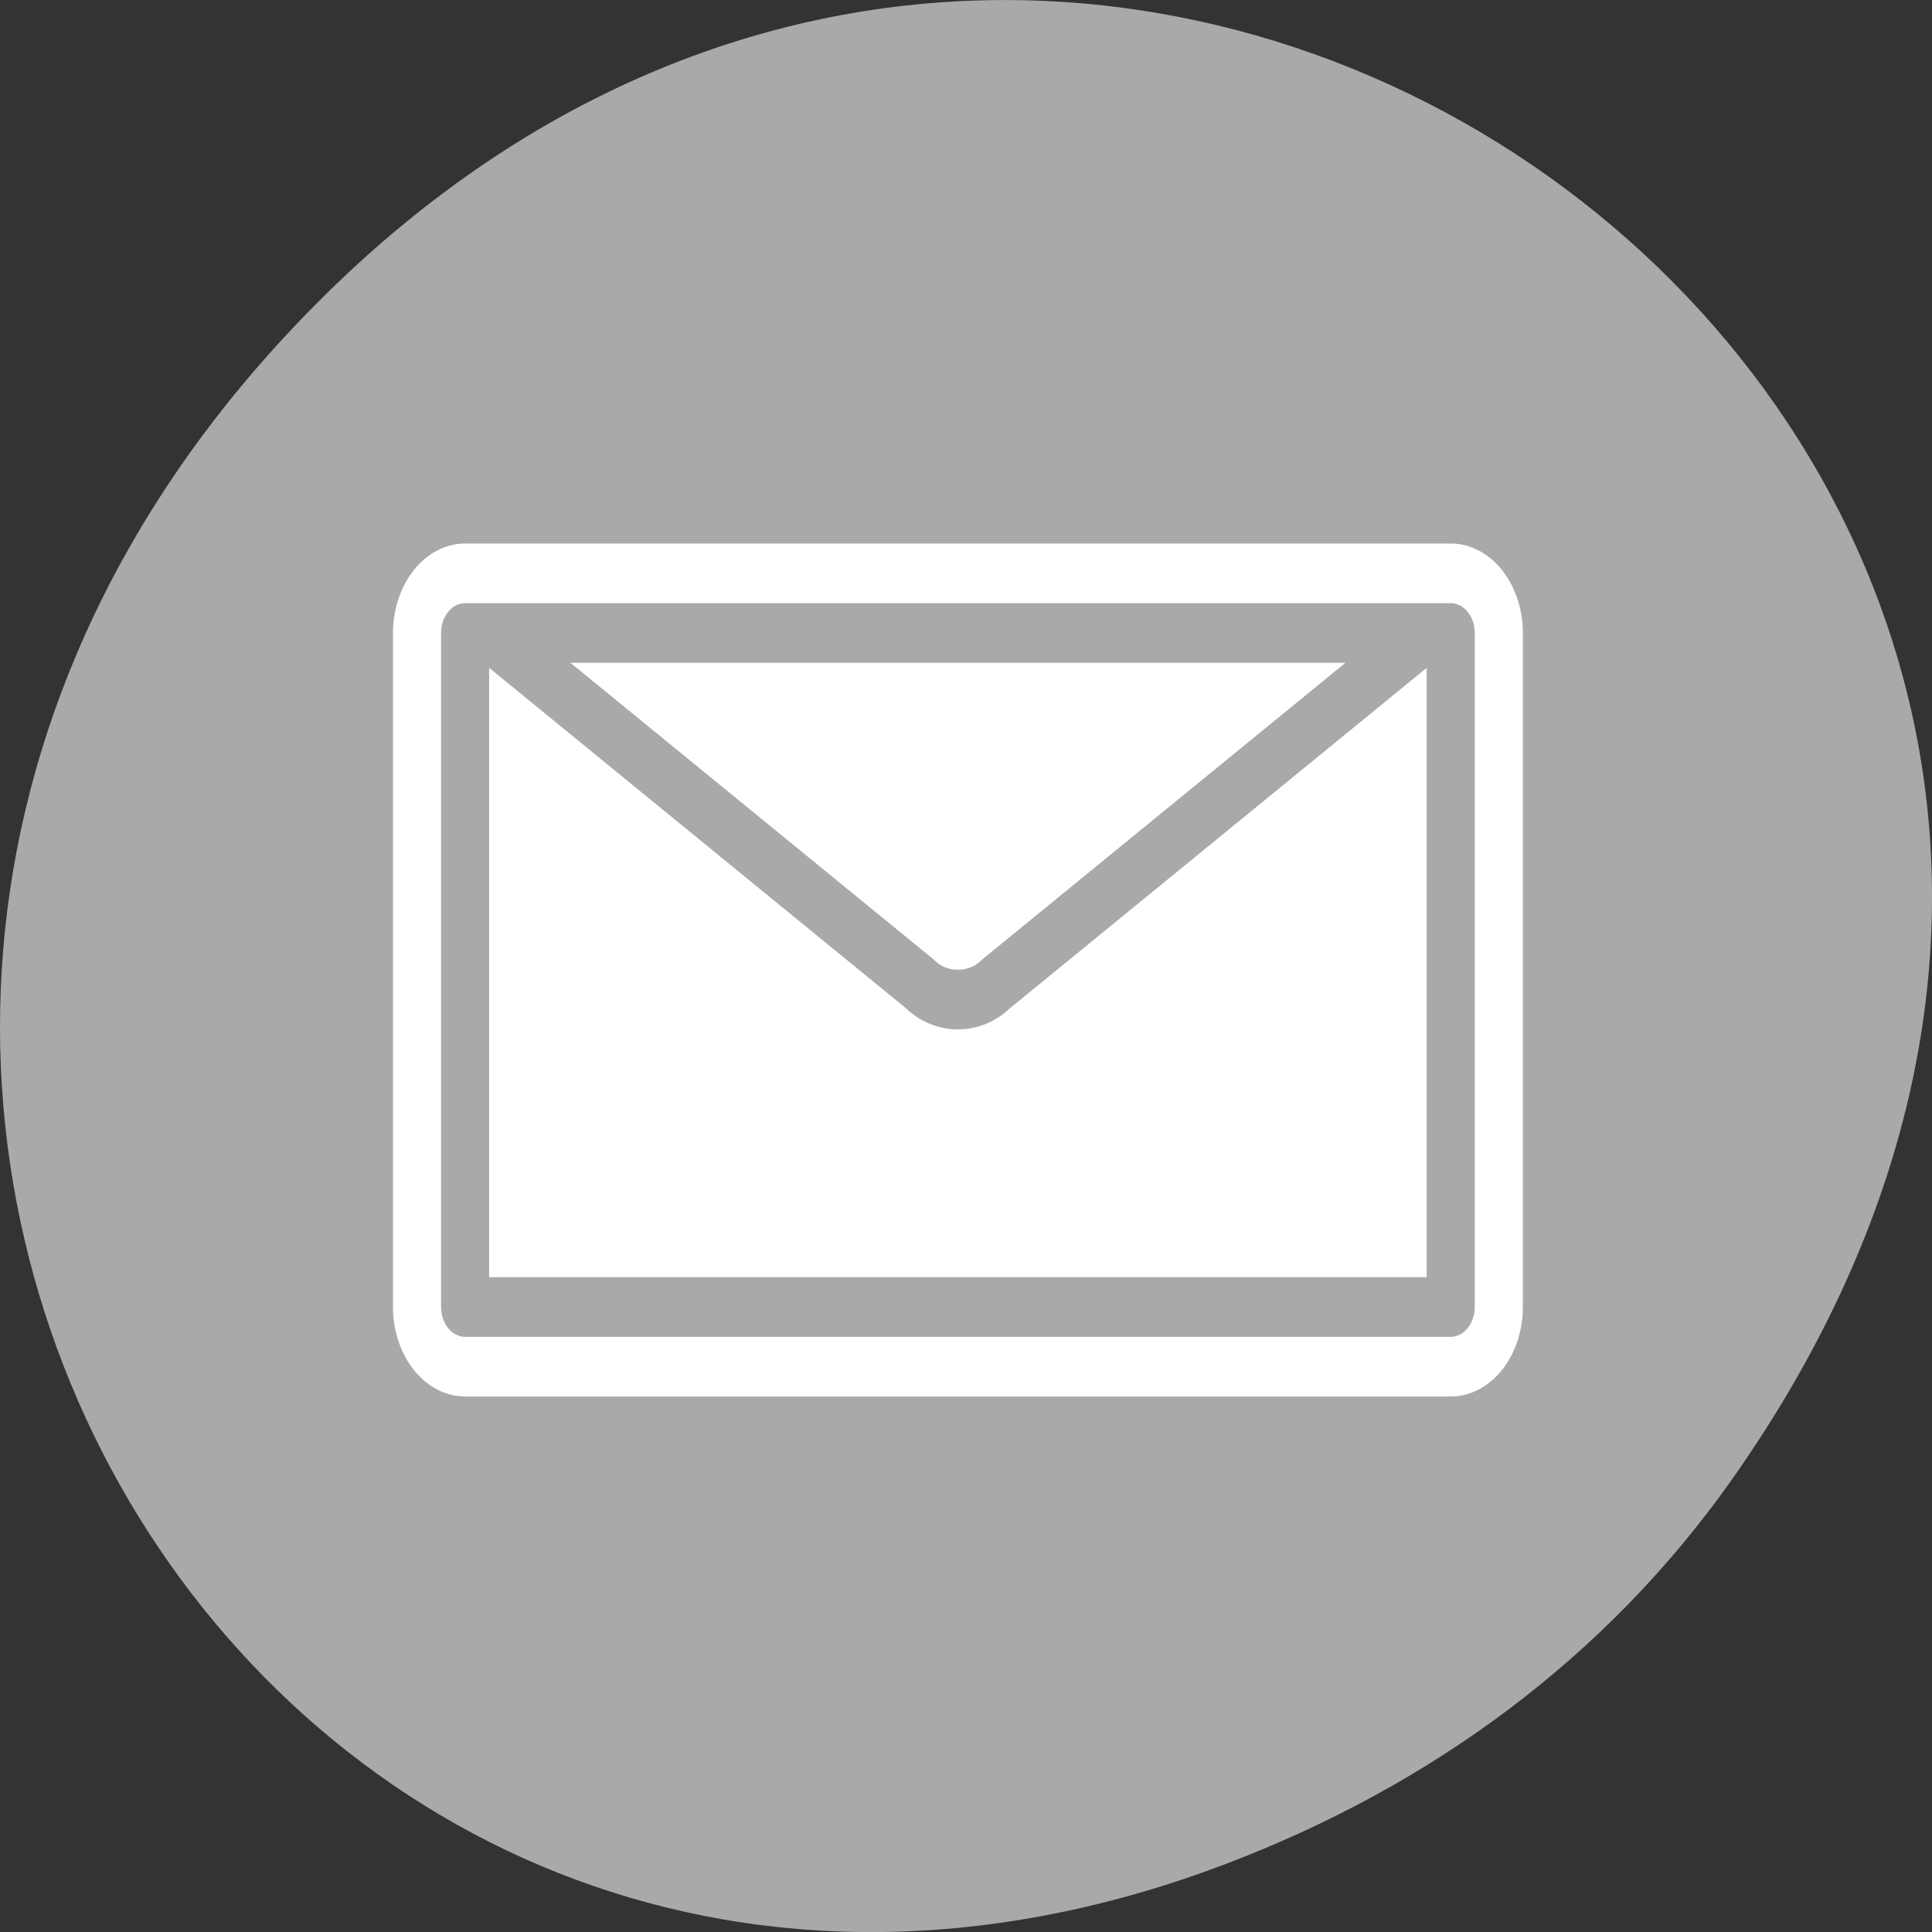 <svg xmlns="http://www.w3.org/2000/svg" viewBox="0 0 256 256"><rect x="0" y="0" width="256" height="256" fill="#333333" stroke="none"/><g style="color:#000"><path transform="translate(0 -796.36)" d="m 229.63 992.2 c 92.05 -130.93 -77.948 -263.6 -186.39 -156.91 -102.17 100.51 -7.449 256.68 119.69 207.86 c 26.526 -10.185 49.802 -26.914 66.7 -50.948 z" style="fill:#a9a9a9"/><g transform="matrix(2.58 0 0 3.201 49.53 32.501)" style="display:block;stroke-linecap:round;stroke-linejoin:round"><path d="m 4.69 16.05 h 50.62 v 27.9 h -50.62 v -27.9 z" style="fill:none;stroke:#fff;stroke-width:7.408"/><g style="stroke:#a9a9a9;stroke-width:2.469"><path d="m 4.69 16.05 h 50.62 v 27.9 h -50.62 v -27.9 z" style="fill:#fff"/><path d="m 53.52 16.38 l -21.565 14.196 c -1.083 0.863 -2.826 0.863 -3.909 0 l -21.565 -14.196" style="fill:none"/></g></g></g></svg>